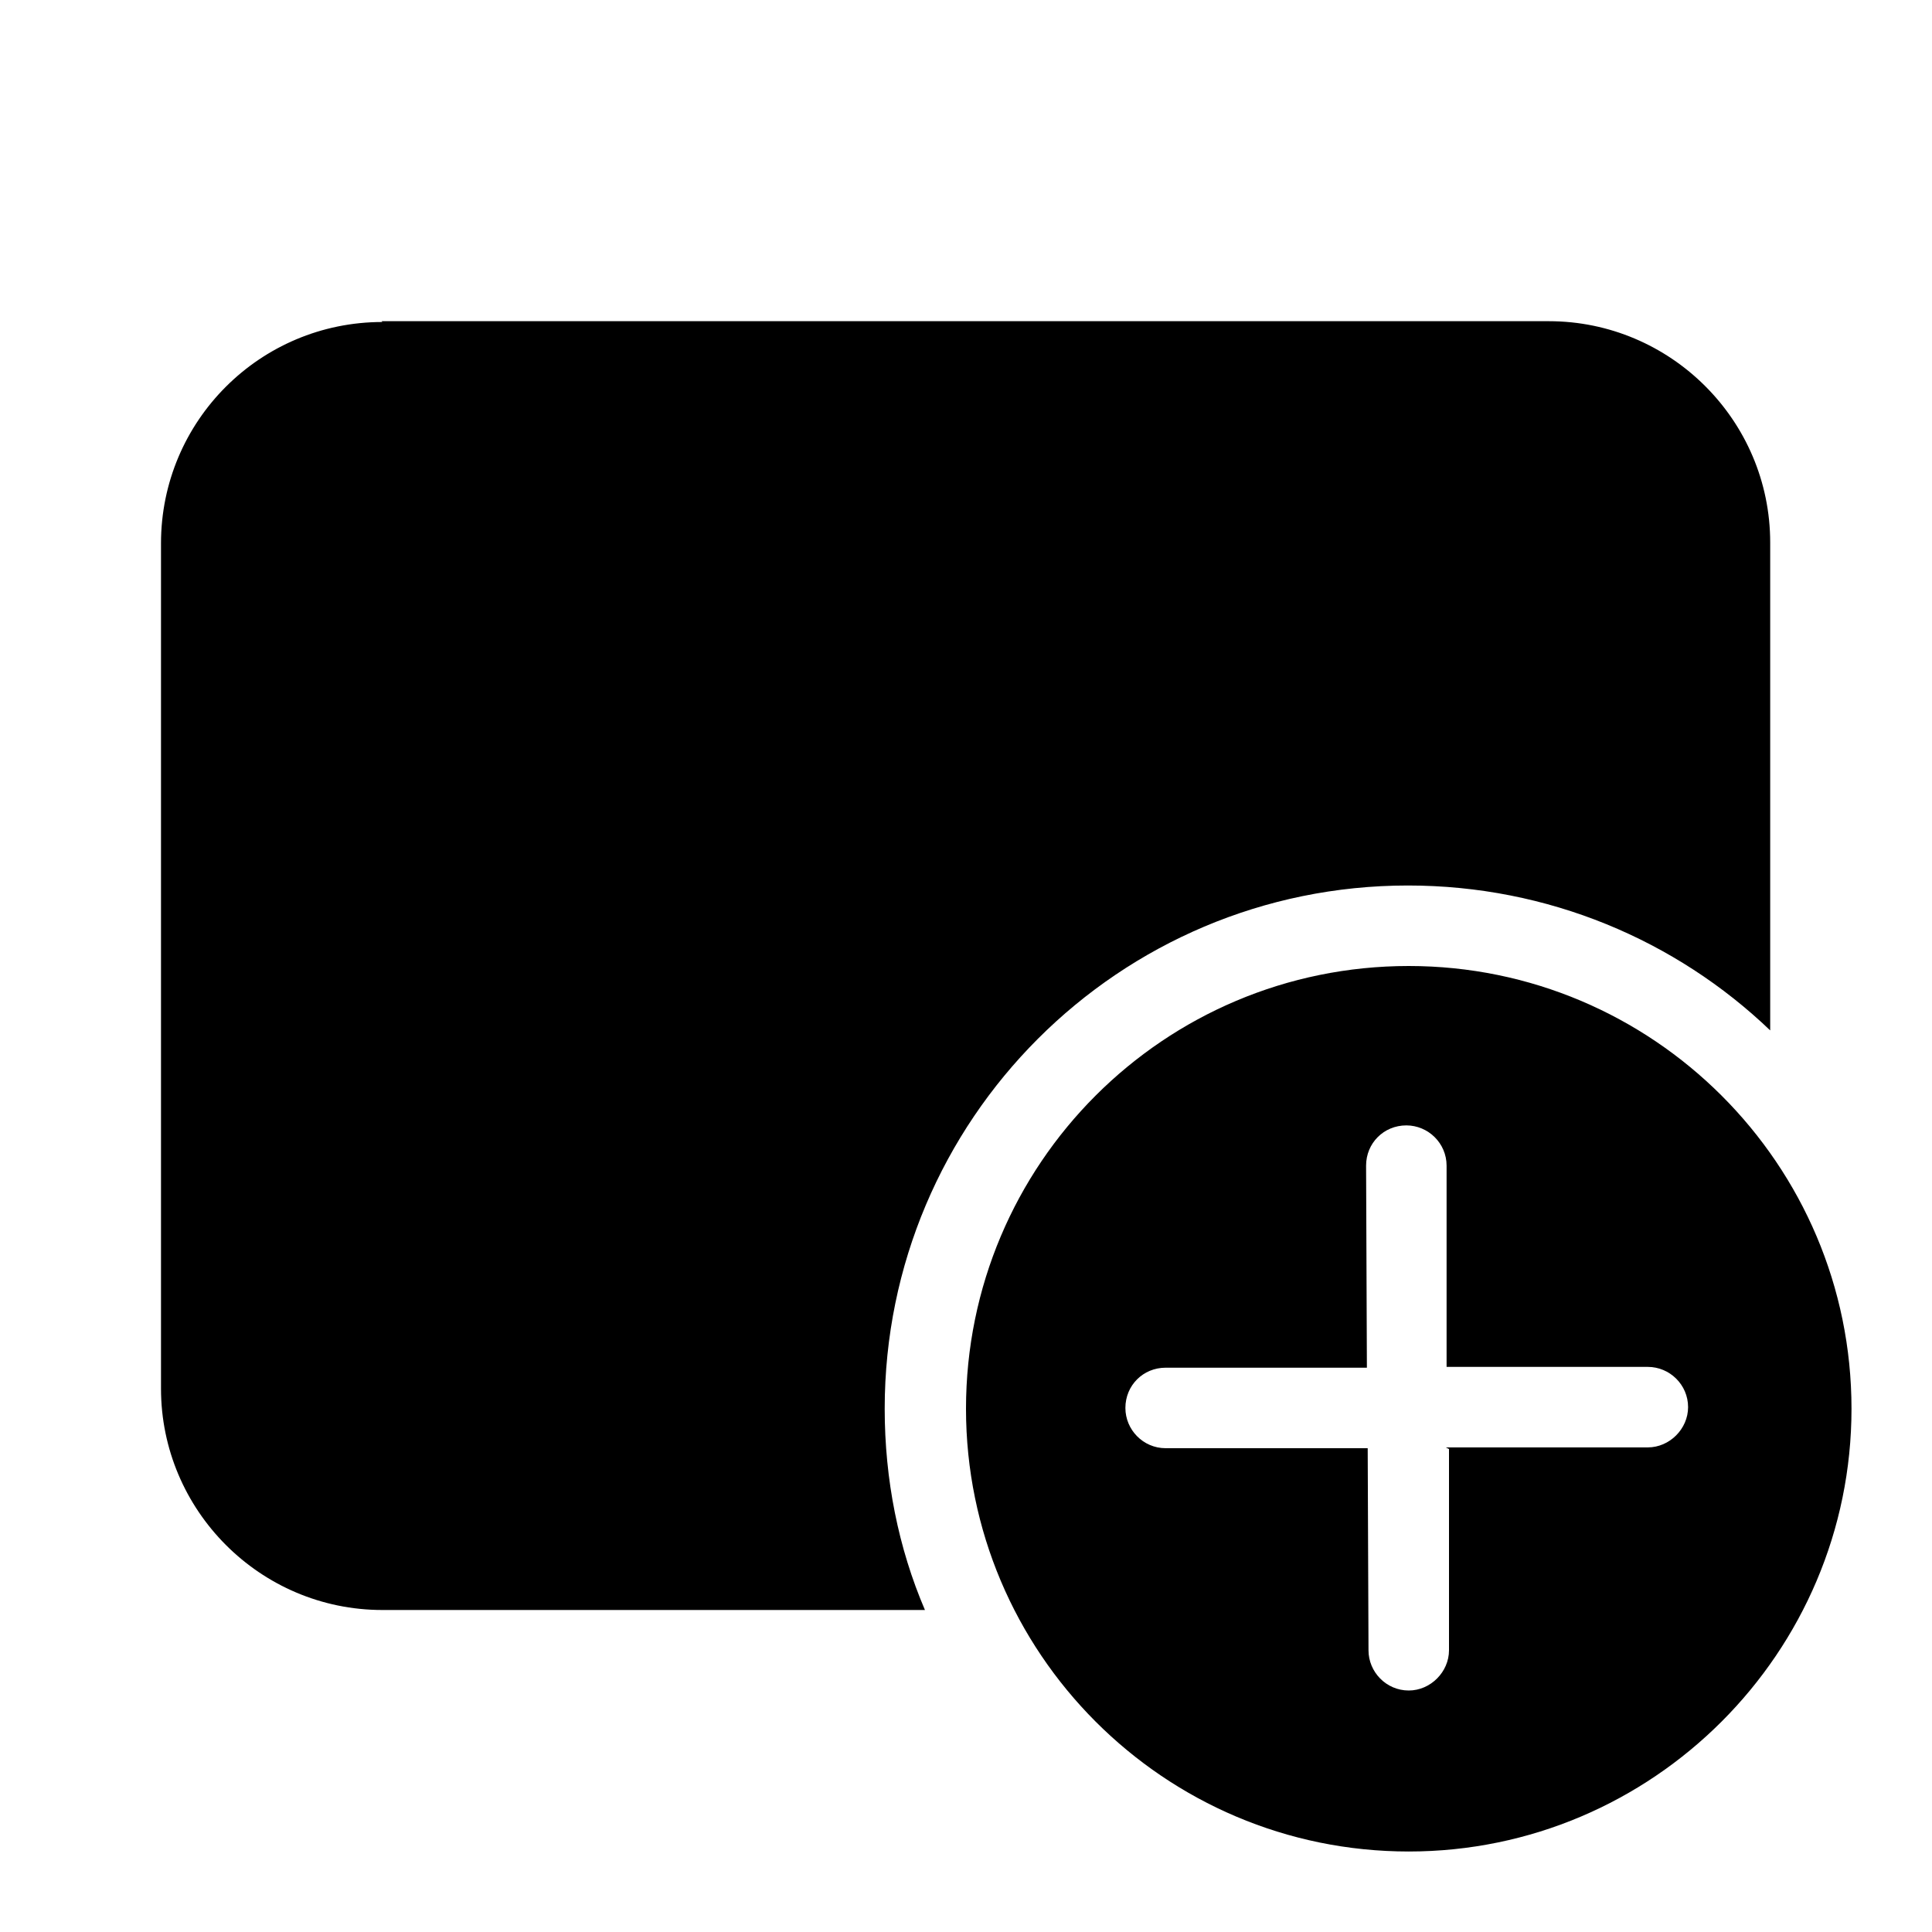 <svg viewBox="0 0 24 24" xmlns="http://www.w3.org/2000/svg"><path fill="currentColor" d="M4.75 4C3.23 4 2 5.23 2 6.75v10.5C2 18.76 3.23 20 4.75 20h6.74c-.33-.77-.5-1.62-.5-2.5 0-3.59 2.91-6.5 6.5-6.5 1.74 0 3.33.68 4.5 1.8V6.74c0-1.52-1.24-2.75-2.75-2.75H4.74ZM23 17.5c0-3.04-2.47-5.5-5.5-5.5 -3.04 0-5.5 2.46-5.5 5.5 0 3.03 2.46 5.5 5.5 5.5 3.03 0 5.5-2.47 5.5-5.5Zm-5 .5l0 2.5c0 .27-.23.5-.5.5 -.28 0-.5-.23-.5-.5l-.01-2.51h-2.51c-.28 0-.5-.23-.5-.5 0-.28.22-.5.5-.5h2.5l-.01-2.51c0-.28.22-.5.5-.5 .27 0 .5.22.5.5l0 2.5h2.5c.27 0 .5.22.5.5 0 .27-.23.5-.5.5h-2.51Z"/></svg>